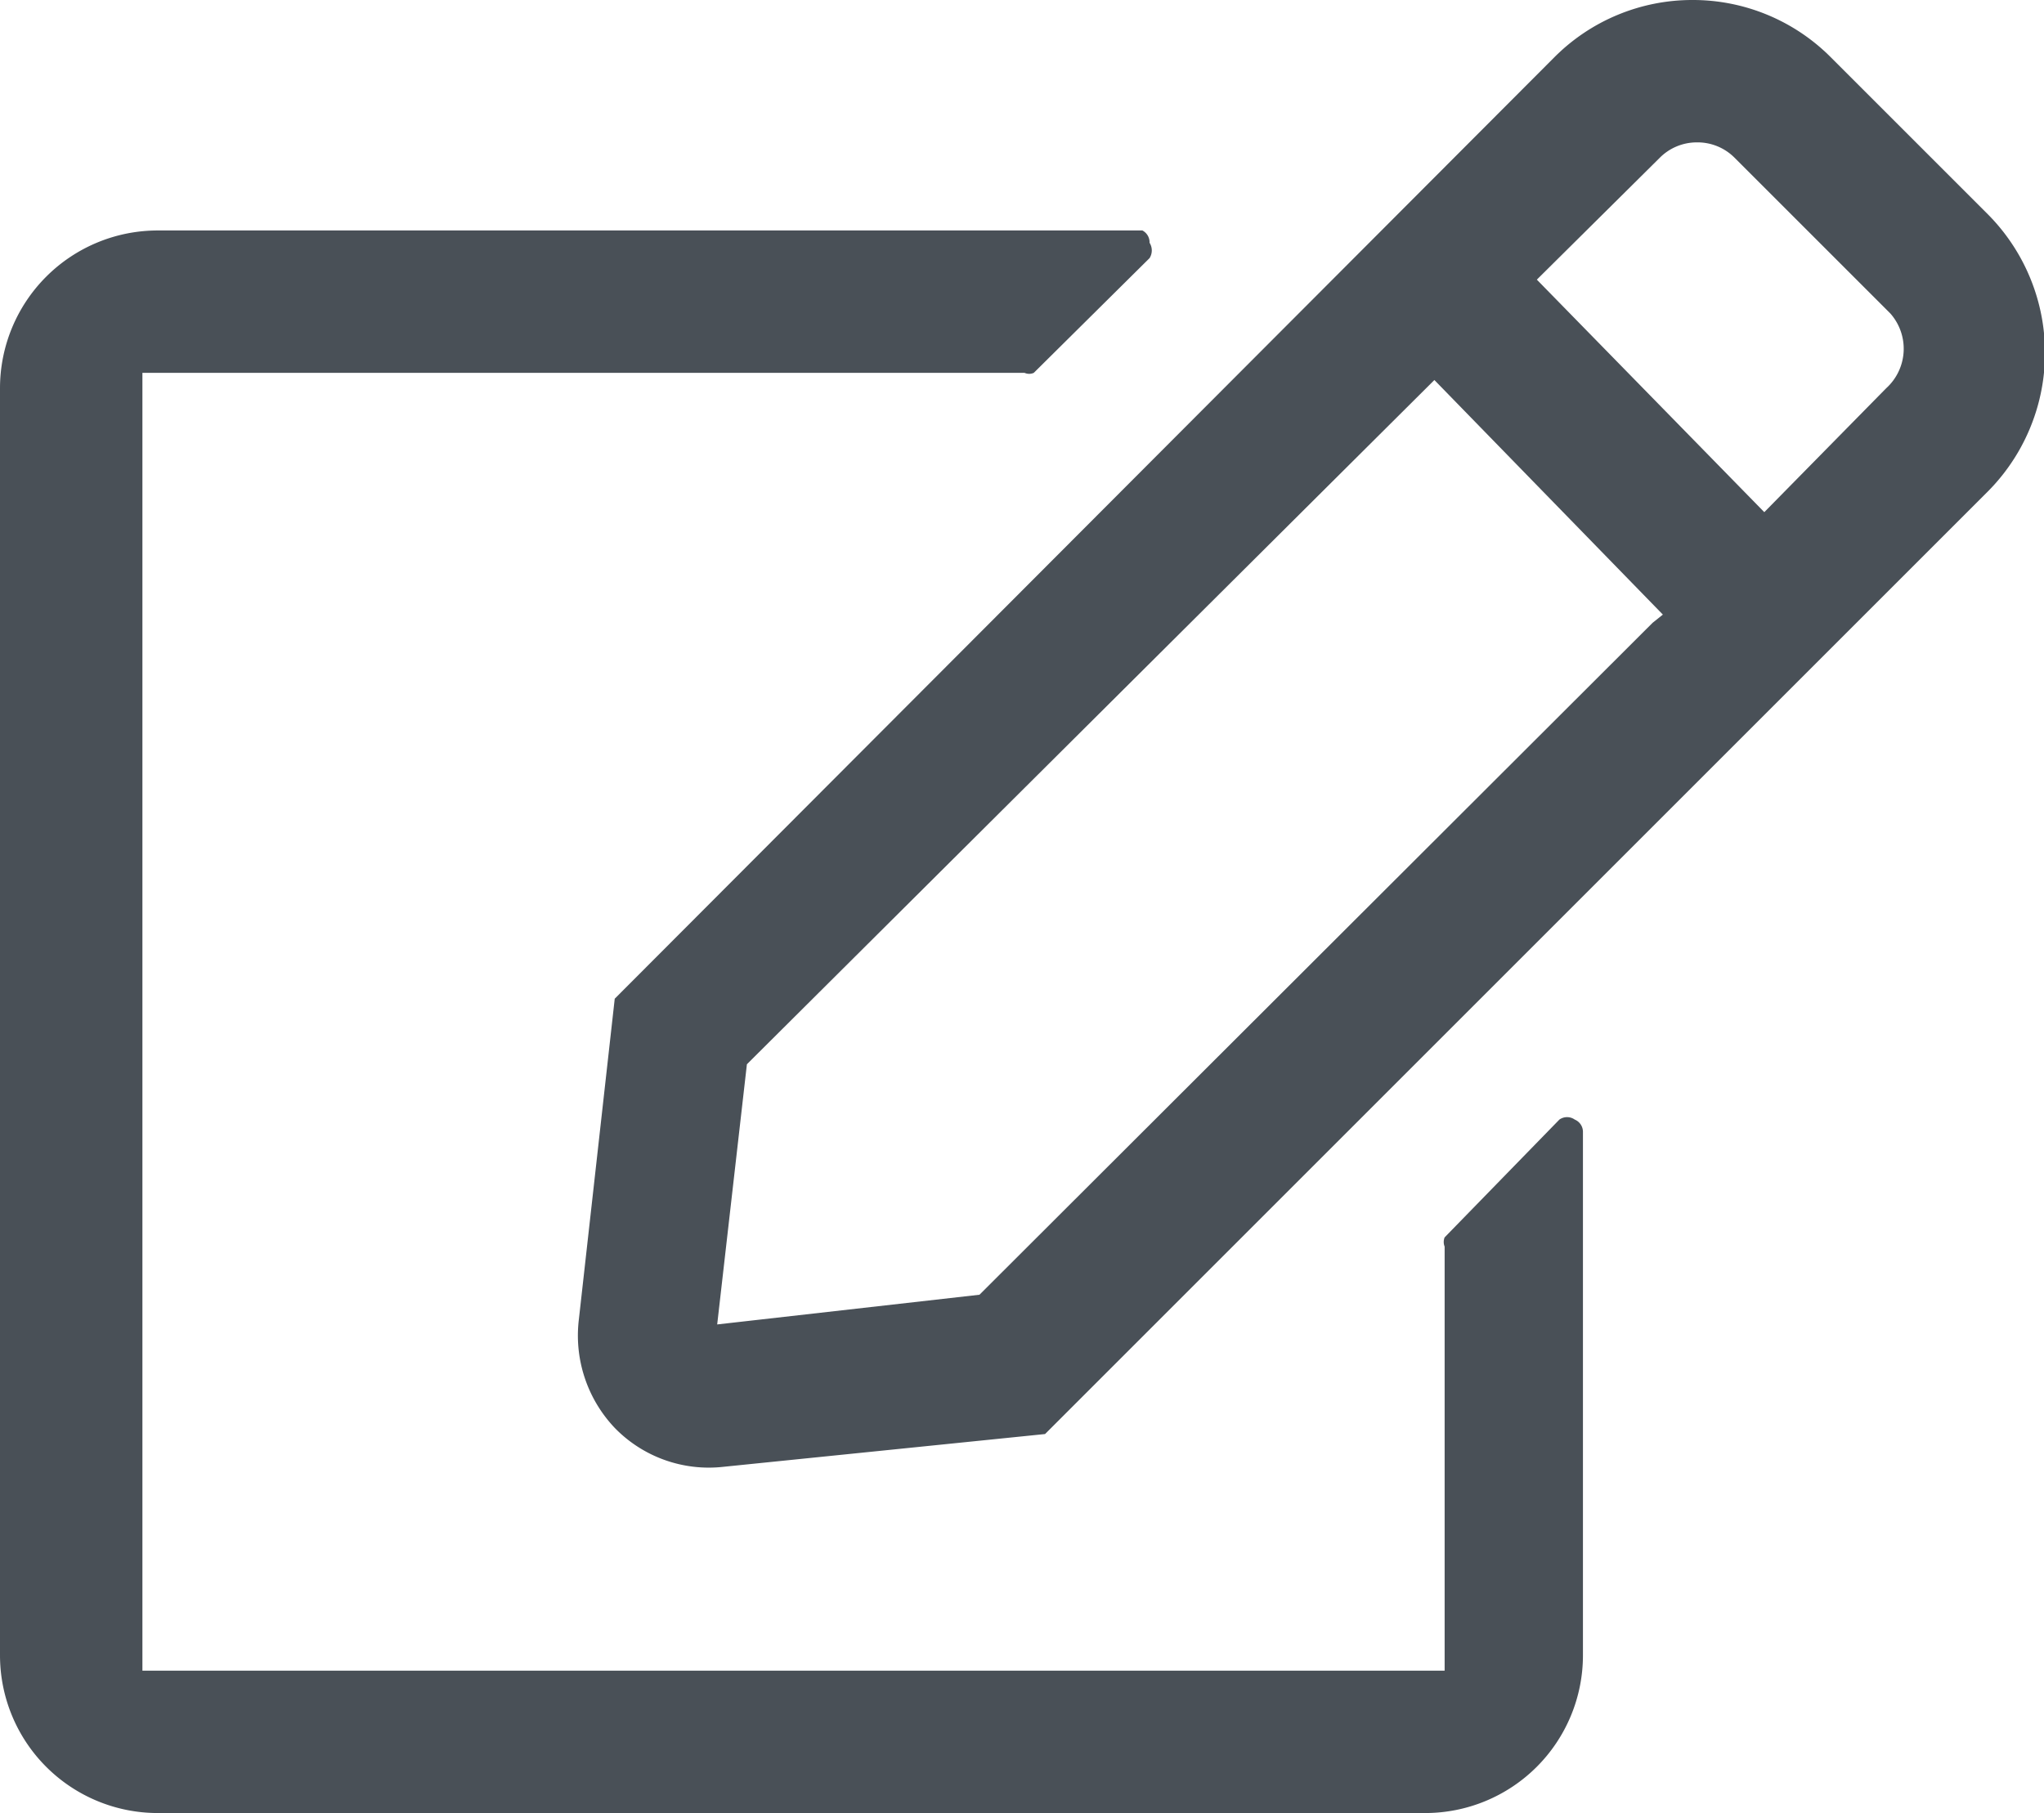 <svg xmlns="http://www.w3.org/2000/svg" viewBox="0 0 19.95 17.7" fill="#495057"><defs><style>.cls-1{opacity:1;}</style></defs><g id="Layer_2" data-name="Layer 2"><g id="My_Notes_FG" data-name="My Notes FG"><g class="cls-1"><path d="M19.39,2.08,17.87.56A1.9,1.9,0,0,0,16.52,0h0a1.9,1.9,0,0,0-1.35.56L6,9.75l-.35,3.13A1.31,1.31,0,0,0,6,13.94a1.28,1.28,0,0,0,1.06.38L10.2,14l9.19-9.19A1.92,1.92,0,0,0,19.39,2.08Zm-3.26,4L9.56,12.64,7,12.93l.29-2.54L14,3.71,16.23,6Zm2.28-2.29L17.22,5,15,2.73l1.2-1.19a.51.51,0,0,1,.36-.15h0a.51.51,0,0,1,.37.15l1.52,1.52A.52.52,0,0,1,18.41,3.79Z"/><path d="M11.15,2.25H1.54A1.54,1.54,0,0,0,0,3.79V16.16A1.54,1.54,0,0,0,1.54,17.7H13.91a1.54,1.54,0,0,0,1.54-1.54V11.05a.13.13,0,0,0-.08-.12.13.13,0,0,0-.15,0L14.1,12.08a.12.12,0,0,0,0,.09v4.14H1.39V3.64H10a.11.11,0,0,0,.09,0l1.13-1.12a.14.14,0,0,0,0-.15A.13.13,0,0,0,11.15,2.25Z"/></g></g></g></svg>